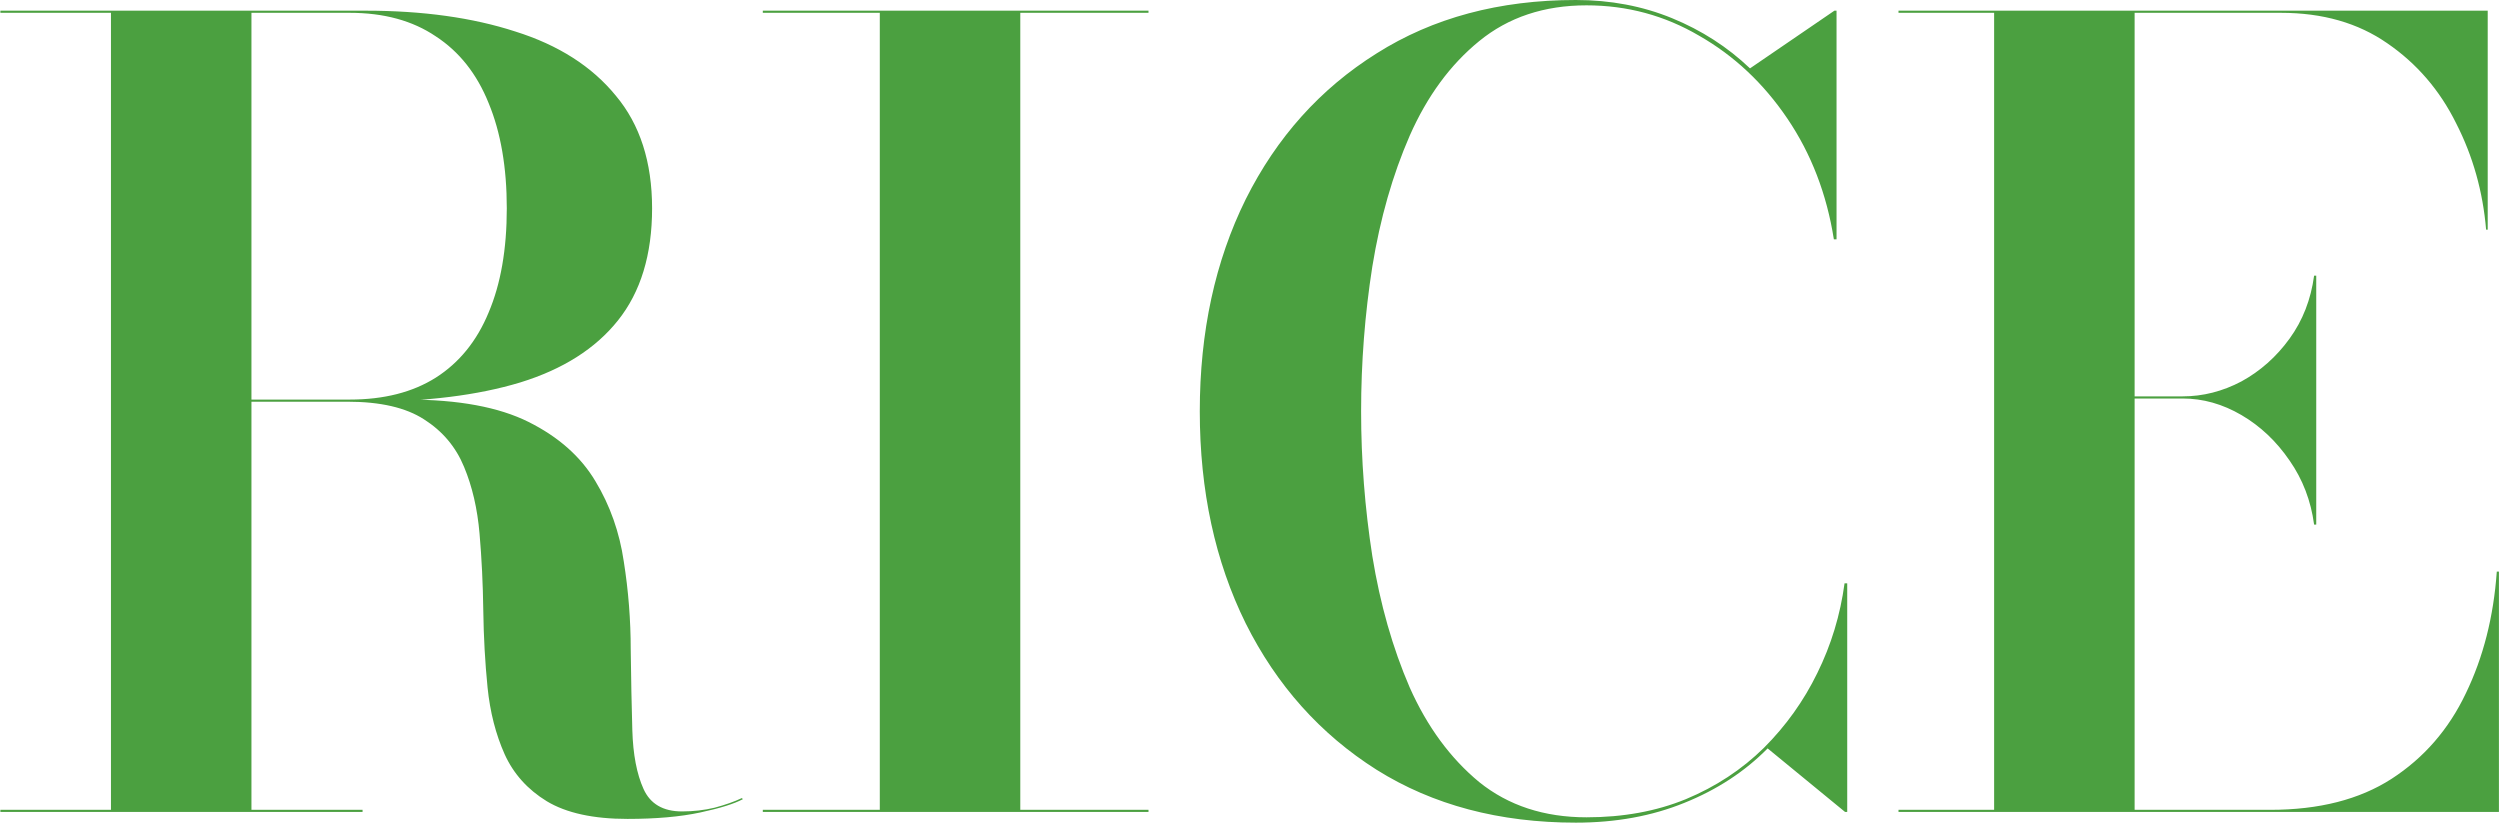 <svg width="1638" height="539" viewBox="0 0 1638 539" fill="none" xmlns="http://www.w3.org/2000/svg">
<path d="M126.25 263.2V261.8H229.15C251.55 261.8 270.333 257.017 285.5 247.45C300.9 237.65 312.45 223.417 320.15 204.75C328.083 186.083 332.05 163.333 332.05 136.5C332.05 109.667 328.083 86.683 320.15 67.55C312.45 48.417 300.9 33.833 285.5 23.8C270.333 13.533 251.55 8.4 229.15 8.4H0.25V7H239.65C276.983 7 309.65 11.55 337.65 20.65C365.883 29.517 387.817 43.517 403.45 62.65C419.317 81.55 427.25 106.167 427.25 136.5C427.25 166.833 419.783 191.333 404.85 210C390.15 228.433 368.8 241.967 340.8 250.6C313.033 259 279.317 263.2 239.65 263.2H126.25ZM0.25 532V530.6H237.55V532H0.25ZM72.7 531.3V7.7H164.75V531.3H72.7ZM411.15 536.55C388.75 536.55 371.133 532.7 358.3 525C345.7 517.3 336.483 507.033 330.65 494.2C324.817 481.133 321.083 466.55 319.45 450.45C317.817 434.117 316.883 417.317 316.65 400.05C316.417 382.55 315.6 365.75 314.2 349.65C312.8 333.317 309.417 318.733 304.05 305.9C298.683 292.833 289.933 282.45 277.8 274.75C265.9 267.05 249.217 263.2 227.75 263.2H126.25V261.8H266.95C300.317 261.8 326.8 266.7 346.4 276.5C366 286.3 380.583 299.25 390.15 315.35C399.717 331.217 405.9 348.717 408.7 367.85C411.733 386.983 413.25 406.233 413.25 425.6C413.483 444.733 413.833 462.35 414.3 478.45C414.767 494.317 417.217 507.15 421.65 516.95C426.083 526.75 434.483 531.65 446.85 531.65C454.317 531.65 461.433 530.833 468.2 529.2C475.2 527.333 481.15 525.233 486.05 522.9L486.75 523.6C481.15 526.633 471.817 529.55 458.75 532.35C445.683 535.15 429.817 536.55 411.15 536.55ZM499.793 532V530.6H576.443V8.4H499.793V7H752.493V8.4H668.493V530.6H752.493V532H499.793ZM1032.5 539C982.332 539 938.815 527.45 901.948 504.35C865.082 481.017 836.498 449.05 816.198 408.45C796.132 367.85 786.098 321.533 786.098 269.5C786.098 217.467 796.132 171.15 816.198 130.55C836.498 89.95 865.082 58.1 901.948 35C938.815 11.667 982.332 -3.50475e-05 1032.5 -3.50475e-05C1055.13 -3.50475e-05 1076.13 3.967 1095.5 11.9C1114.87 19.833 1131.9 30.8 1146.6 44.8L1201.9 7H1203.3V156.8H1201.55C1196.88 127.167 1186.73 100.8 1171.1 77.7C1155.47 54.6 1136.22 36.517 1113.35 23.45C1090.72 10.15 1066.1 3.5 1039.5 3.5C1011.73 3.5 988.282 11.317 969.148 26.95C950.248 42.35 935.082 63 923.648 88.9C912.448 114.567 904.282 143.15 899.148 174.65C894.248 205.917 891.798 237.533 891.798 269.5C891.798 301.233 894.248 332.85 899.148 364.35C904.282 395.85 912.448 424.55 923.648 450.45C935.082 476.117 950.248 496.767 969.148 512.4C988.282 527.8 1011.73 535.5 1039.5 535.5C1063.53 535.5 1085.23 531.533 1104.6 523.6C1124.2 515.433 1141.23 504.233 1155.7 490C1170.17 475.533 1181.83 459.2 1190.7 441C1199.8 422.567 1205.75 402.967 1208.55 382.2H1210.3V532H1208.9L1158.15 490.35C1143.22 505.517 1125.02 517.417 1103.55 526.05C1082.32 534.683 1058.63 539 1032.5 539ZM1243.9 532V530.6H1306.55V8.4H1243.9V7H1629.95V150.5H1628.9C1626.8 125.533 1620.27 102.317 1609.3 80.85C1598.57 59.15 1583.52 41.65 1564.15 28.35C1545.02 15.05 1521.8 8.4 1494.5 8.4H1398.6V530.6H1487.5C1519.47 530.6 1545.95 523.833 1566.95 510.3C1588.18 496.533 1604.4 477.867 1615.6 454.3C1627.03 430.733 1633.8 404.133 1635.9 374.5H1637.3V532H1243.9ZM1516.2 343.7C1514.1 328.067 1508.73 314.067 1500.1 301.7C1491.47 289.1 1480.97 279.183 1468.6 271.95C1456.23 264.717 1443.4 261.1 1430.1 261.1H1369.55V259.7H1430.1C1443.4 259.7 1456.23 256.433 1468.6 249.9C1480.97 243.133 1491.47 233.8 1500.1 221.9C1508.73 210 1514.1 196.233 1516.2 180.6H1517.6V343.7H1516.2Z" fill="#4BA040"/>
</svg>
